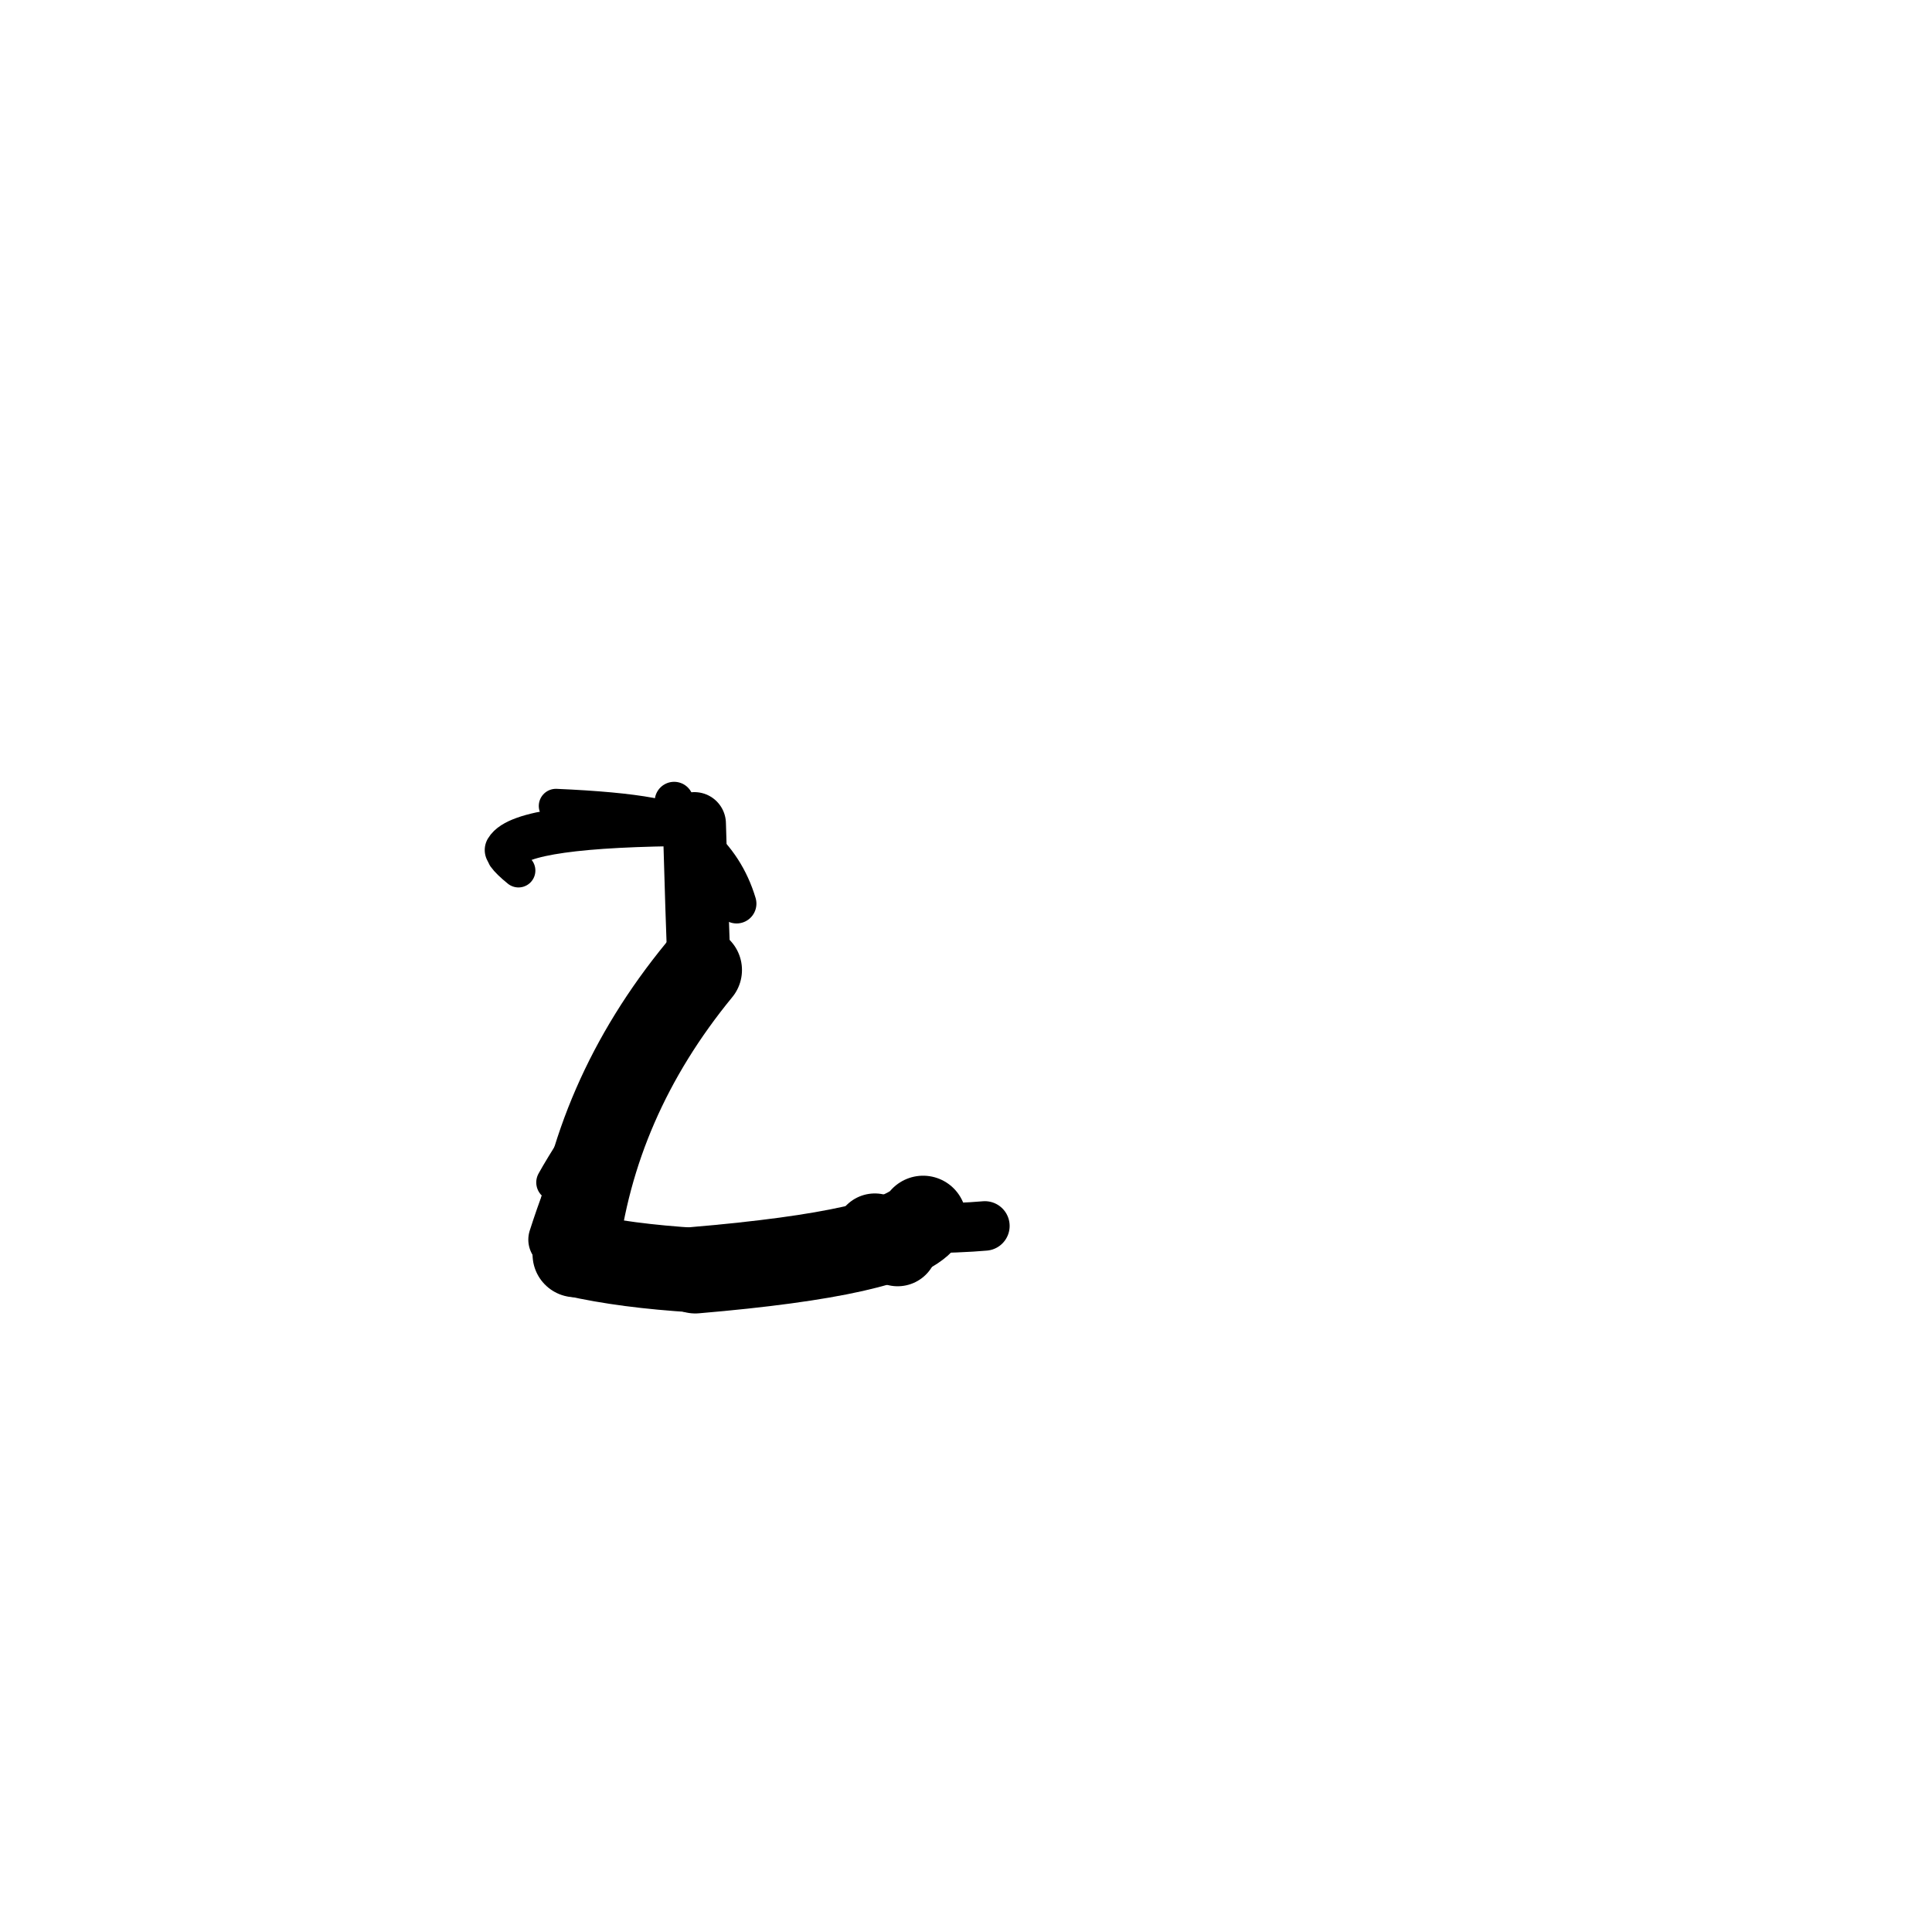 <?xml version="1.0" ?>
<svg height="140" width="140" xmlns="http://www.w3.org/2000/svg">
  <path d="M 66.892, 88.332 Q 65.005, 90.799, 50.383, 92.042 " fill="none" id="curve_1" stroke="#000000" stroke-linecap="round" stroke-linejoin="round" stroke-width="6.272"/>
  <path d="M 50.383, 92.042 Q 45.334, 91.733, 41.692, 90.903 " fill="none" id="curve_1" stroke="#000000" stroke-linecap="round" stroke-linejoin="round" stroke-width="6.124"/>
  <path d="M 41.692, 90.903 Q 42.998, 79.636, 50.666, 70.291 " fill="none" id="curve_1" stroke="#000000" stroke-linecap="round" stroke-linejoin="round" stroke-width="6.201"/>
  <path d="M 50.666, 70.291 Q 50.502, 66.293, 50.318, 59.686 " fill="none" id="curve_1" stroke="#000000" stroke-linecap="round" stroke-linejoin="round" stroke-width="4.572"/>
  <path d="M 50.318, 59.686 Q 37.839, 59.744, 36.743, 61.596 " fill="none" id="curve_1" stroke="#000000" stroke-linecap="round" stroke-linejoin="round" stroke-width="3.235"/>
  <path d="M 66.335, 89.043 Q 69.618, 88.992, 71.369, 88.836 " fill="none" id="curve_2" stroke="#000000" stroke-linecap="round" stroke-linejoin="round" stroke-width="3.587"/>
  <path d="M 49.872, 60.175 Q 49.164, 58.787, 40.284, 58.403 " fill="none" id="curve_3" stroke="#000000" stroke-linecap="round" stroke-linejoin="round" stroke-width="2.483"/>
  <path d="M 53.377, 65.481 Q 52.579, 62.814, 50.507, 61.039 " fill="none" id="curve_4" stroke="#000000" stroke-linecap="round" stroke-linejoin="round" stroke-width="2.872"/>
  <path d="M 41.373, 87.079 Q 40.938, 88.209, 40.416, 89.829 " fill="none" id="curve_5" stroke="#000000" stroke-linecap="round" stroke-linejoin="round" stroke-width="4.265"/>
  <path d="M 65.046, 90.302 Q 64.298, 89.922, 63.394, 89.387 " fill="none" id="curve_6" stroke="#000000" stroke-linecap="round" stroke-linejoin="round" stroke-width="5.811"/>
  <path d="M 36.55, 62.089 Q 36.82, 62.472, 37.571, 63.083 " fill="none" id="curve_12" stroke="#000000" stroke-linecap="round" stroke-linejoin="round" stroke-width="2.449"/>
  <path d="M 40.189, 85.684 Q 40.761, 84.654, 41.806, 83.026 " fill="none" id="curve_28" stroke="#000000" stroke-linecap="round" stroke-linejoin="round" stroke-width="2.66"/>
  <path d="M 48.85, 58.06 Q 48.779, 58.352, 48.694, 58.993 " fill="none" id="curve_37" stroke="#000000" stroke-linecap="round" stroke-linejoin="round" stroke-width="2.814"/>
</svg>
